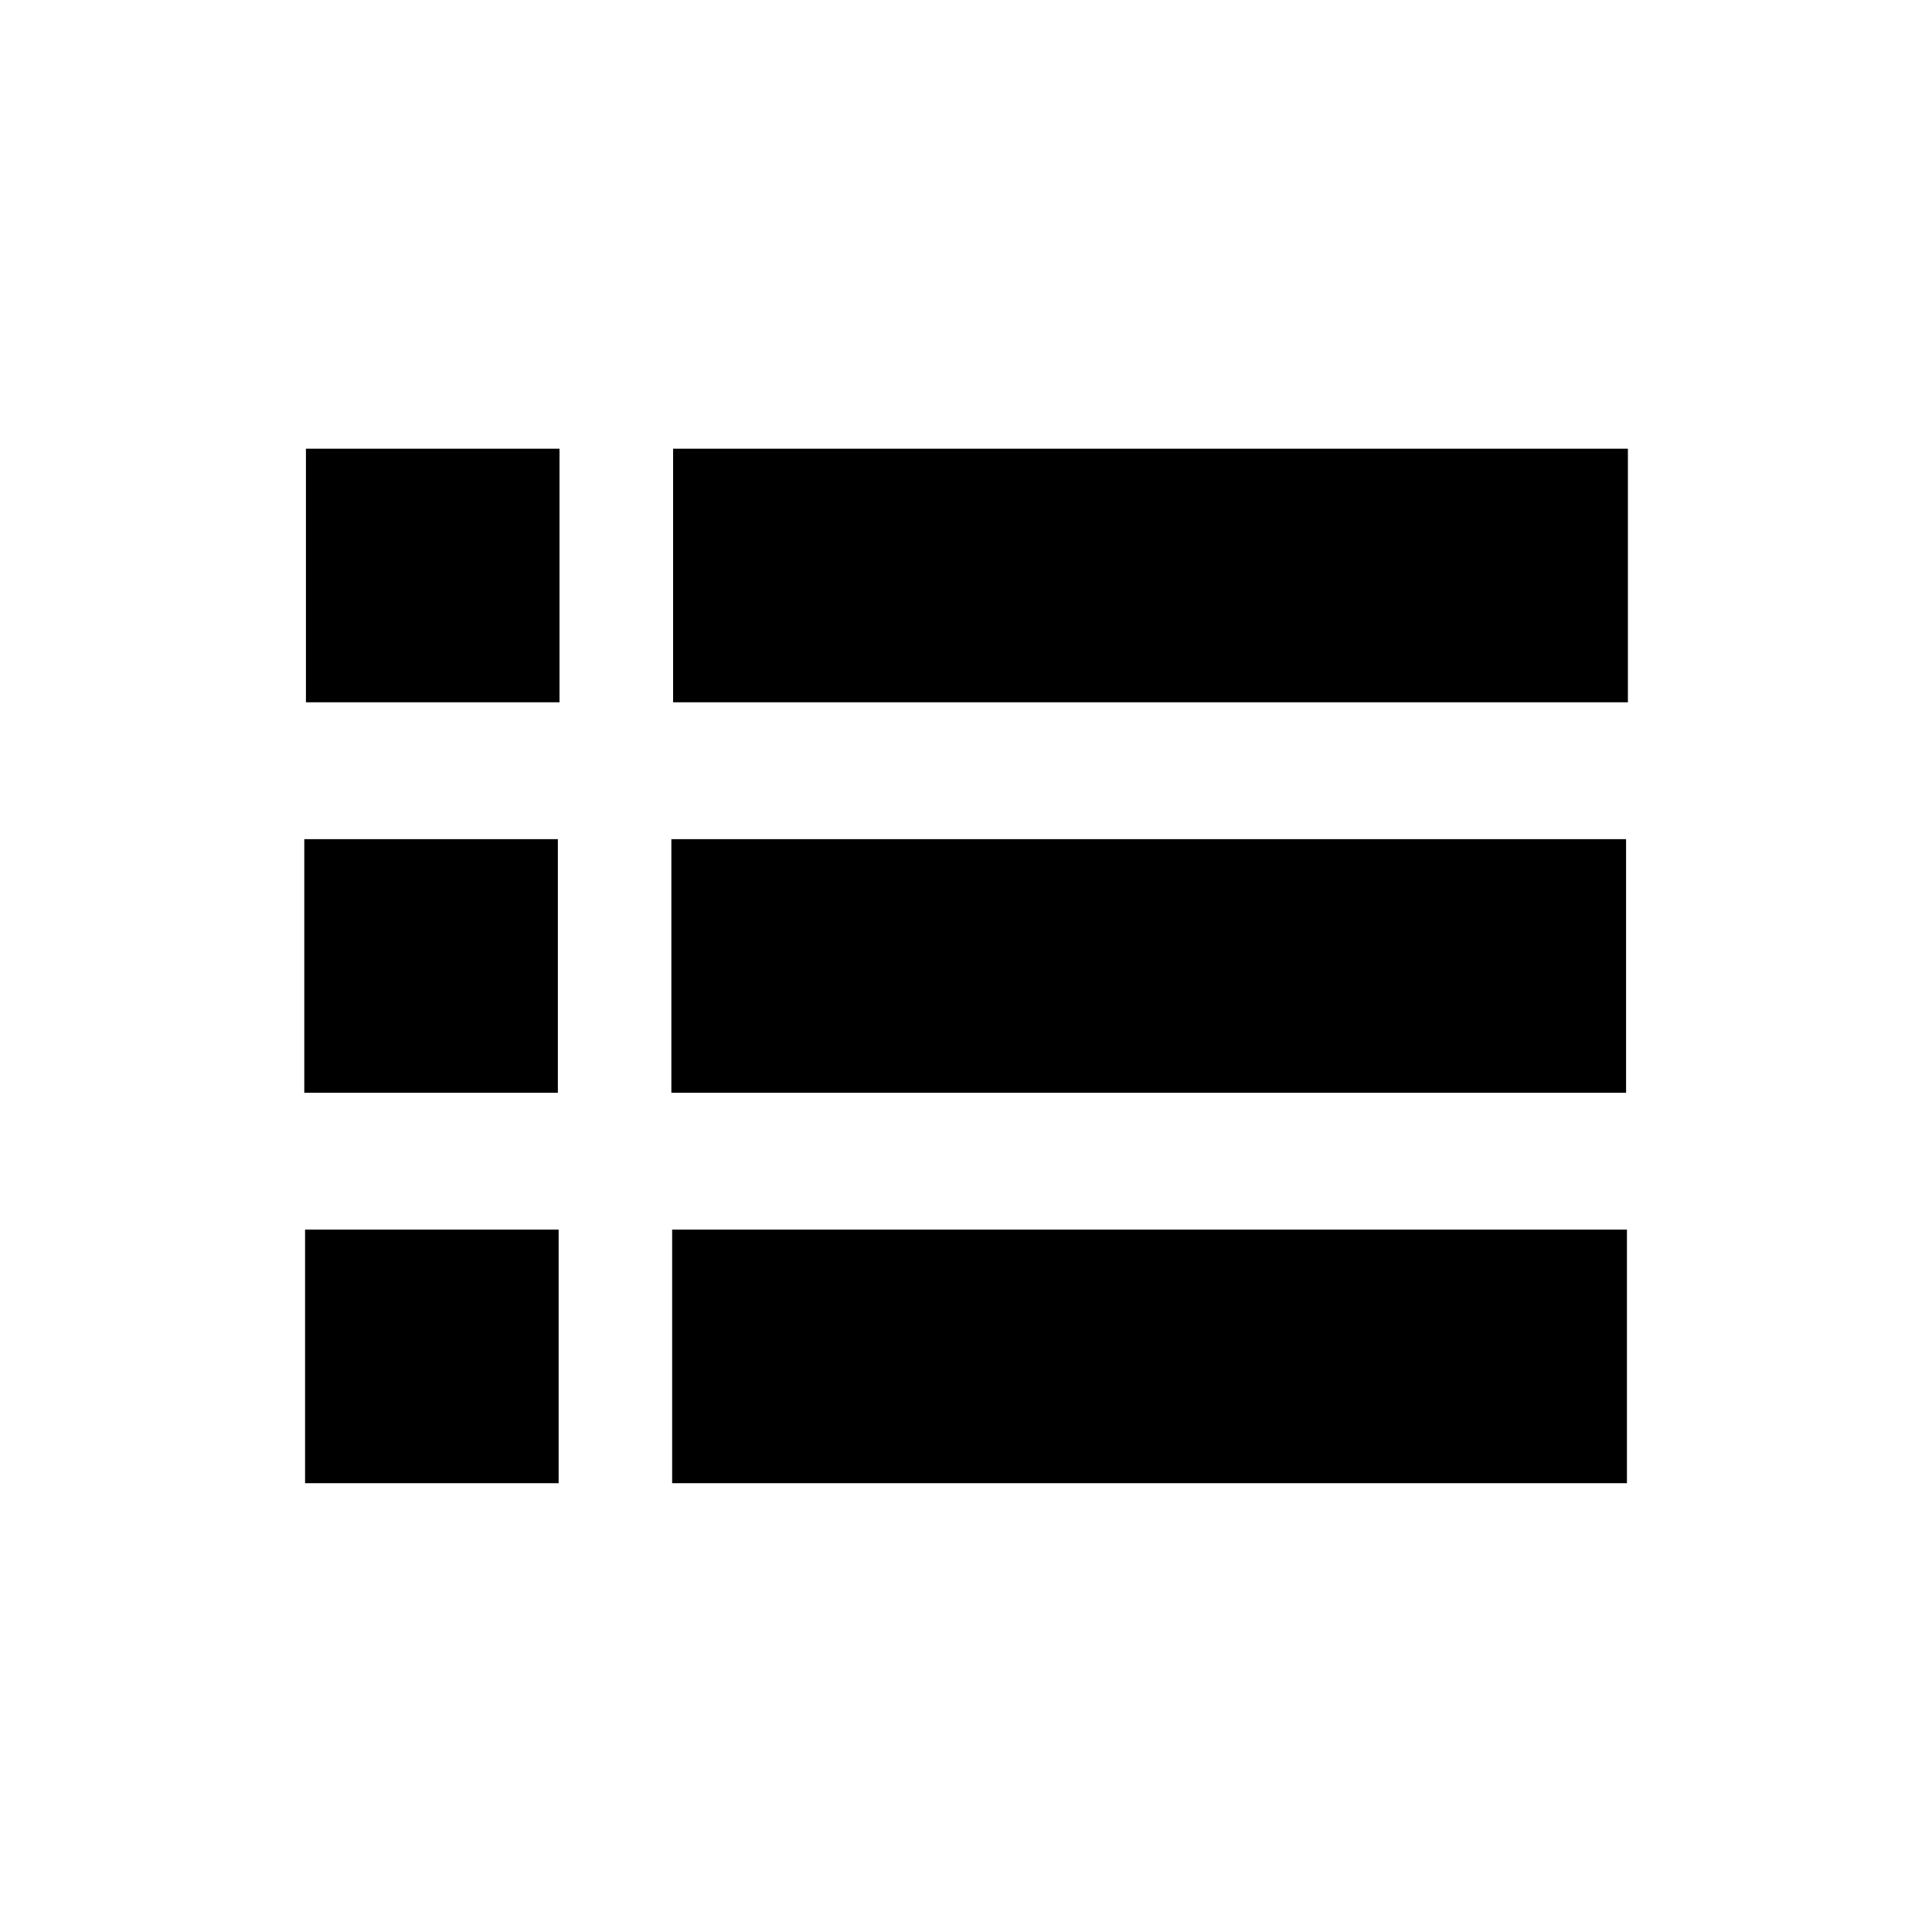 <?xml version="1.0" encoding="UTF-8" standalone="no"?>
<!-- Generator: Adobe Illustrator 15.0.0, SVG Export Plug-In . SVG Version: 6.00 Build 0)  -->

<svg
   xmlns:dc="http://purl.org/dc/elements/1.1/"
   xmlns:cc="http://creativecommons.org/ns#"
   xmlns:rdf="http://www.w3.org/1999/02/22-rdf-syntax-ns#"
   xmlns:svg="http://www.w3.org/2000/svg"
   xmlns="http://www.w3.org/2000/svg"
   xmlns:xlink="http://www.w3.org/1999/xlink"
   xmlns:sodipodi="http://sodipodi.sourceforge.net/DTD/sodipodi-0.dtd"
   xmlns:inkscape="http://www.inkscape.org/namespaces/inkscape"
   version="1.1"
   id="Ebene_1"
   x="0px"
   y="0px"
   width="20px"
   height="20px"
   viewBox="0 0 20 20"
   enable-background="new 0 0 20 20"
   xml:space="preserve"
   sodipodi:docname="items.svg"
   inkscape:version="0.92.1 r15371"><defs
     id="defs129" /><sodipodi:namedview
     pagecolor="#ffffff"
     bordercolor="#666666"
     borderopacity="1"
     objecttolerance="10"
     gridtolerance="10"
     guidetolerance="10"
     inkscape:pageopacity="0"
     inkscape:pageshadow="2"
     inkscape:window-width="2560"
     inkscape:window-height="1406"
     id="namedview127"
     showgrid="false"
     inkscape:zoom="11.8"
     inkscape:cx="10"
     inkscape:cy="10"
     inkscape:window-x="-11"
     inkscape:window-y="-11"
     inkscape:window-maximized="1"
     inkscape:current-layer="g122" /><g
     id="g124"><g
       id="g122"><g
         id="g10"><defs
           id="defs3"><rect
             id="SVGID_1_"
             width="20"
             height="20" /></defs><clipPath
           id="SVGID_2_"><use
             xlink:href="#SVGID_1_"
             overflow="visible"
             id="use5" /></clipPath><rect
           x="7.468"
           y="5.145"
           clip-path="url(#SVGID_2_)"
           fill="#8F8F8F"
           width="8.884"
           height="1.625"
           id="rect8" /></g><g
         id="g20"
         style="fill:#000000;fill-opacity:1;stroke:#000000;stroke-opacity:1"><defs
           id="defs13"><rect
             id="SVGID_3_"
             width="20"
             height="20" /></defs><clipPath
           id="SVGID_4_"><use
             xlink:href="#SVGID_3_"
             overflow="visible"
             id="use15" /></clipPath><rect
           x="7.468"
           y="5.145"
           clip-path="url(#SVGID_4_)"
           fill="none"
           stroke="#8F8F8F"
           stroke-miterlimit="10"
           width="8.884"
           height="1.625"
           id="rect18"
           style="fill:#000000;fill-opacity:1;stroke:#000000;stroke-opacity:1" /></g><g
         id="g30"><defs
           id="defs23"><rect
             id="SVGID_5_"
             width="20"
             height="20" /></defs><clipPath
           id="SVGID_6_"><use
             xlink:href="#SVGID_5_"
             overflow="visible"
             id="use25" /></clipPath><rect
           x="3.667"
           y="5.145"
           clip-path="url(#SVGID_6_)"
           fill="#8F8F8F"
           width="1.625"
           height="1.625"
           id="rect28" /></g><g
         id="g40"
         style="fill:#000000;fill-opacity:1;stroke:#000000;stroke-opacity:1"><defs
           id="defs33"><rect
             id="SVGID_7_"
             width="20"
             height="20" /></defs><clipPath
           id="SVGID_8_"><use
             xlink:href="#SVGID_7_"
             overflow="visible"
             id="use35" /></clipPath><rect
           x="3.667"
           y="5.145"
           clip-path="url(#SVGID_8_)"
           fill="none"
           stroke="#8F8F8F"
           stroke-miterlimit="10"
           width="1.625"
           height="1.625"
           id="rect38"
           style="fill:#000000;fill-opacity:1;stroke:#000000;stroke-opacity:1" /></g><g
         id="g50"><defs
           id="defs43"><rect
             id="SVGID_9_"
             width="20"
             height="20" /></defs><clipPath
           id="SVGID_10_"><use
             xlink:href="#SVGID_9_"
             overflow="visible"
             id="use45" /></clipPath><rect
           x="7.45"
           y="9.187"
           clip-path="url(#SVGID_10_)"
           fill="#8F8F8F"
           width="8.883"
           height="1.625"
           id="rect48" /></g><g
         id="g60"><defs
           id="defs53"><rect
             id="SVGID_11_"
             width="20"
             height="20" /></defs><clipPath
           id="SVGID_12_"><use
             xlink:href="#SVGID_11_"
             overflow="visible"
             id="use55" /></clipPath><rect
           x="7.45"
           y="9.187"
           clip-path="url(#SVGID_12_)"
           fill="none"
           stroke="#8F8F8F"
           stroke-miterlimit="10"
           width="8.883"
           height="1.625"
           id="rect58"
           style="fill:#000000;fill-opacity:1;stroke:#000000;stroke-opacity:1" /></g><g
         id="g70"><defs
           id="defs63"><rect
             id="SVGID_13_"
             width="20"
             height="20" /></defs><clipPath
           id="SVGID_14_"><use
             xlink:href="#SVGID_13_"
             overflow="visible"
             id="use65" /></clipPath><rect
           x="3.65"
           y="9.187"
           clip-path="url(#SVGID_14_)"
           fill="#8F8F8F"
           width="1.625"
           height="1.625"
           id="rect68" /></g><g
         id="g80"
         style="fill:#000000;fill-opacity:1;stroke:#000000;stroke-opacity:1"><defs
           id="defs73"><rect
             id="SVGID_15_"
             width="20"
             height="20" /></defs><clipPath
           id="SVGID_16_"><use
             xlink:href="#SVGID_15_"
             overflow="visible"
             id="use75" /></clipPath><rect
           x="3.65"
           y="9.187"
           clip-path="url(#SVGID_16_)"
           fill="none"
           stroke="#8F8F8F"
           stroke-miterlimit="10"
           width="1.625"
           height="1.625"
           id="rect78"
           style="fill:#000000;fill-opacity:1;stroke:#000000;stroke-opacity:1" /></g><g
         id="g90"><defs
           id="defs83"><rect
             id="SVGID_17_"
             width="20"
             height="20" /></defs><clipPath
           id="SVGID_18_"><use
             xlink:href="#SVGID_17_"
             overflow="visible"
             id="use85" /></clipPath><rect
           x="7.458"
           y="13.229"
           clip-path="url(#SVGID_18_)"
           fill="#8F8F8F"
           width="8.884"
           height="1.625"
           id="rect88" /></g><g
         id="g100"
         style="fill:#000000;fill-opacity:1;stroke:#000000;stroke-opacity:1"><defs
           id="defs93"><rect
             id="SVGID_19_"
             width="20"
             height="20" /></defs><clipPath
           id="SVGID_20_"><use
             xlink:href="#SVGID_19_"
             overflow="visible"
             id="use95" /></clipPath><rect
           x="7.458"
           y="13.229"
           clip-path="url(#SVGID_20_)"
           fill="none"
           stroke="#8F8F8F"
           stroke-miterlimit="10"
           width="8.884"
           height="1.625"
           id="rect98"
           style="fill:#000000;fill-opacity:1;stroke:#000000;stroke-opacity:1" /></g><g
         id="g110"><defs
           id="defs103"><rect
             id="SVGID_21_"
             width="20"
             height="20" /></defs><clipPath
           id="SVGID_22_"><use
             xlink:href="#SVGID_21_"
             overflow="visible"
             id="use105" /></clipPath><rect
           x="3.658"
           y="13.229"
           clip-path="url(#SVGID_22_)"
           fill="#8F8F8F"
           width="1.625"
           height="1.625"
           id="rect108" /></g><g
         id="g120"
         style="fill:#000000;fill-opacity:1;stroke:#000000;stroke-opacity:1"><defs
           id="defs113"><rect
             id="SVGID_23_"
             width="20"
             height="20" /></defs><clipPath
           id="SVGID_24_"><use
             xlink:href="#SVGID_23_"
             overflow="visible"
             id="use115" /></clipPath><rect
           x="3.658"
           y="13.229"
           clip-path="url(#SVGID_24_)"
           fill="none"
           stroke="#8F8F8F"
           stroke-miterlimit="10"
           width="1.625"
           height="1.625"
           id="rect118"
           style="fill:#000000;fill-opacity:1;stroke:#000000;stroke-opacity:1" /></g></g></g></svg>